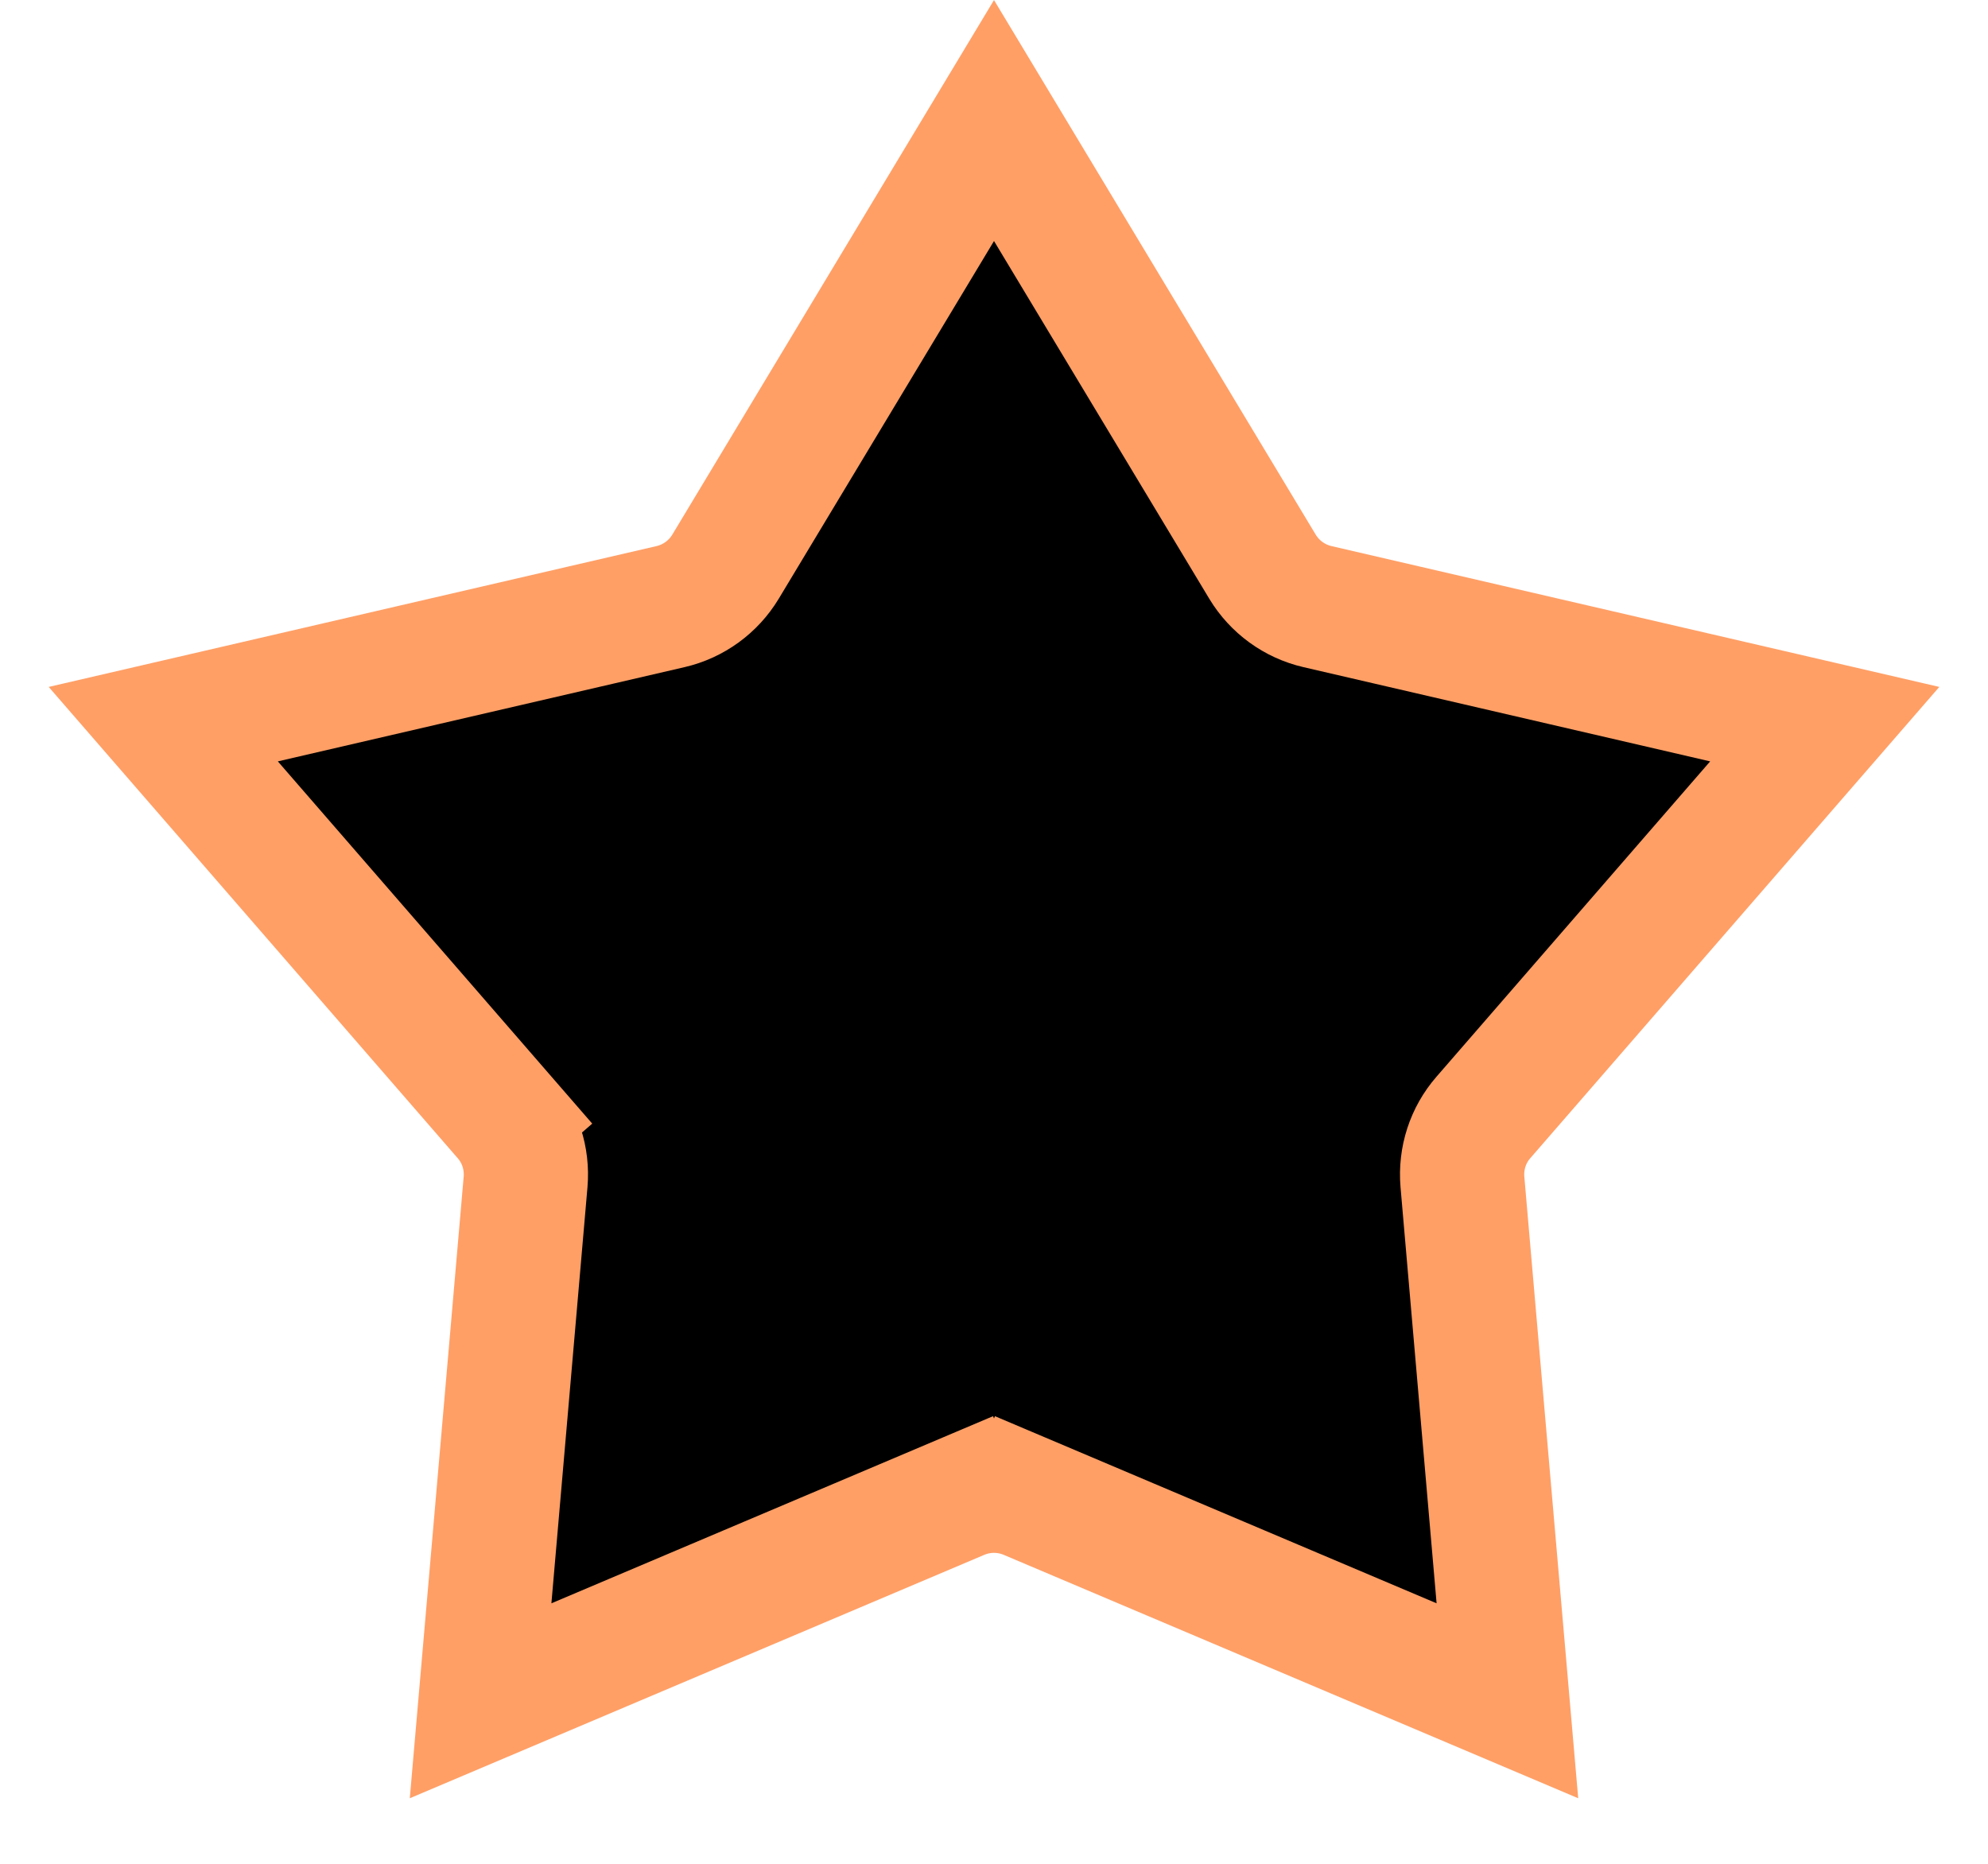 <svg viewBox="0 0 16 15" fill="none" xmlns="http://www.w3.org/2000/svg">
<path d="M4.061 8.993L3.684 9.32L4.061 8.993L1.314 5.828L5.397 4.882C5.582 4.839 5.741 4.723 5.839 4.561L8 0.97L10.161 4.561C10.161 4.561 10.161 4.561 10.161 4.561C10.259 4.723 10.418 4.839 10.603 4.882L14.686 5.828L11.939 8.993C11.814 9.136 11.754 9.323 11.77 9.512L12.132 13.688L8.273 12.053L8.078 12.513L8.273 12.053C8.099 11.979 7.901 11.979 7.727 12.053L7.922 12.513L7.727 12.053L3.868 13.688L4.23 9.512C4.246 9.323 4.186 9.136 4.061 8.993ZM3.409 13.882C3.409 13.882 3.409 13.882 3.409 13.882L3.409 13.882Z" stroke="#FF9F66" fill="currentColor"/>
</svg>
